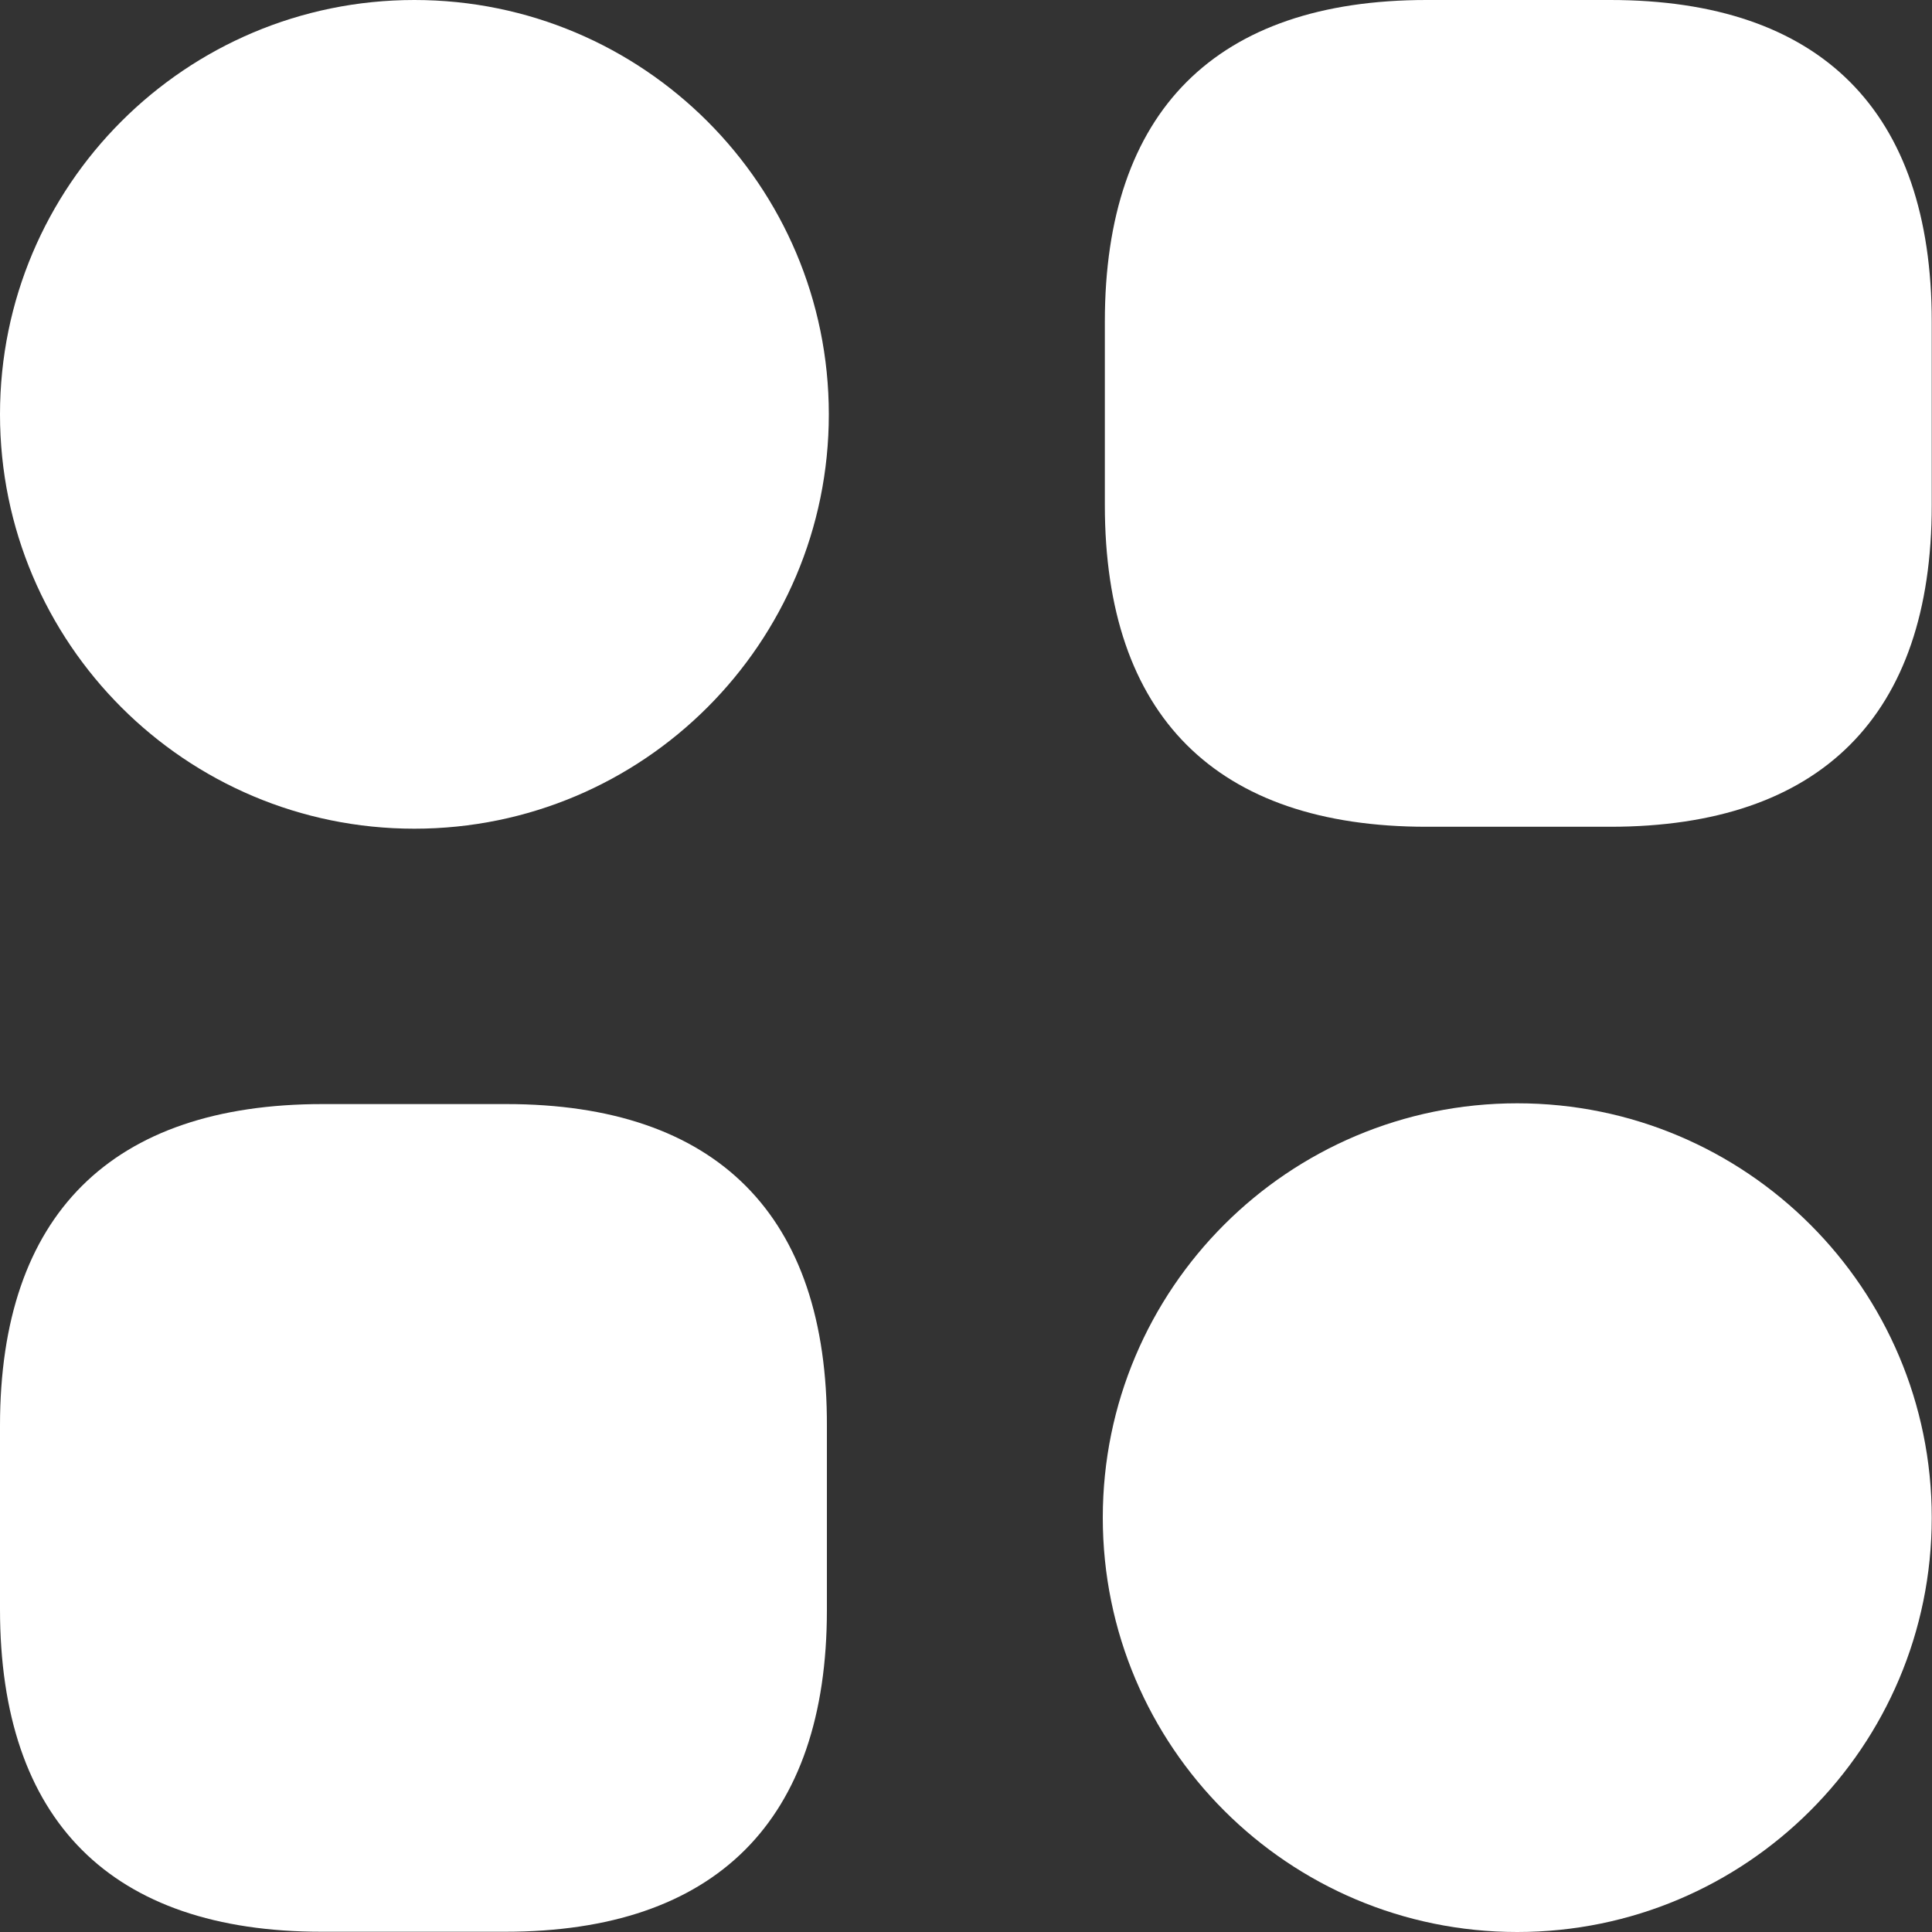 <svg width="15" height="15" viewBox="0 0 15 15" fill="none" xmlns="http://www.w3.org/2000/svg">
<rect x="0" y="0" width="15" height="15" fill="#333333" stroke="none"/>
<path d="M12.501 0H11.076C9.441 0 8.578 0.862 8.578 2.497V3.922C8.578 5.557 9.441 6.419 11.076 6.419H12.501C14.136 6.419 14.998 5.557 14.998 3.922V2.497C14.998 0.862 14.136 0 12.501 0Z" fill="white"/>
<path d="M3.93 8.572H2.505C0.862 8.572 0 9.434 0 11.069V12.494C0 14.136 0.862 14.998 2.497 14.998H3.922C5.557 14.998 6.42 14.136 6.42 12.501V11.076C6.427 9.434 5.565 8.572 3.93 8.572Z" fill="white"/>
<path d="M3.217 6.434C4.994 6.434 6.435 4.994 6.435 3.217C6.435 1.44 4.994 0 3.217 0C1.441 0 0 1.44 0 3.217C0 4.994 1.441 6.434 3.217 6.434Z" fill="white"/>
<path d="M11.78 15C13.557 15 14.998 13.56 14.998 11.783C14.998 10.006 13.557 8.566 11.78 8.566C10.003 8.566 8.562 10.006 8.562 11.783C8.562 13.56 10.003 15 11.78 15Z" fill="white"/>
</svg>
